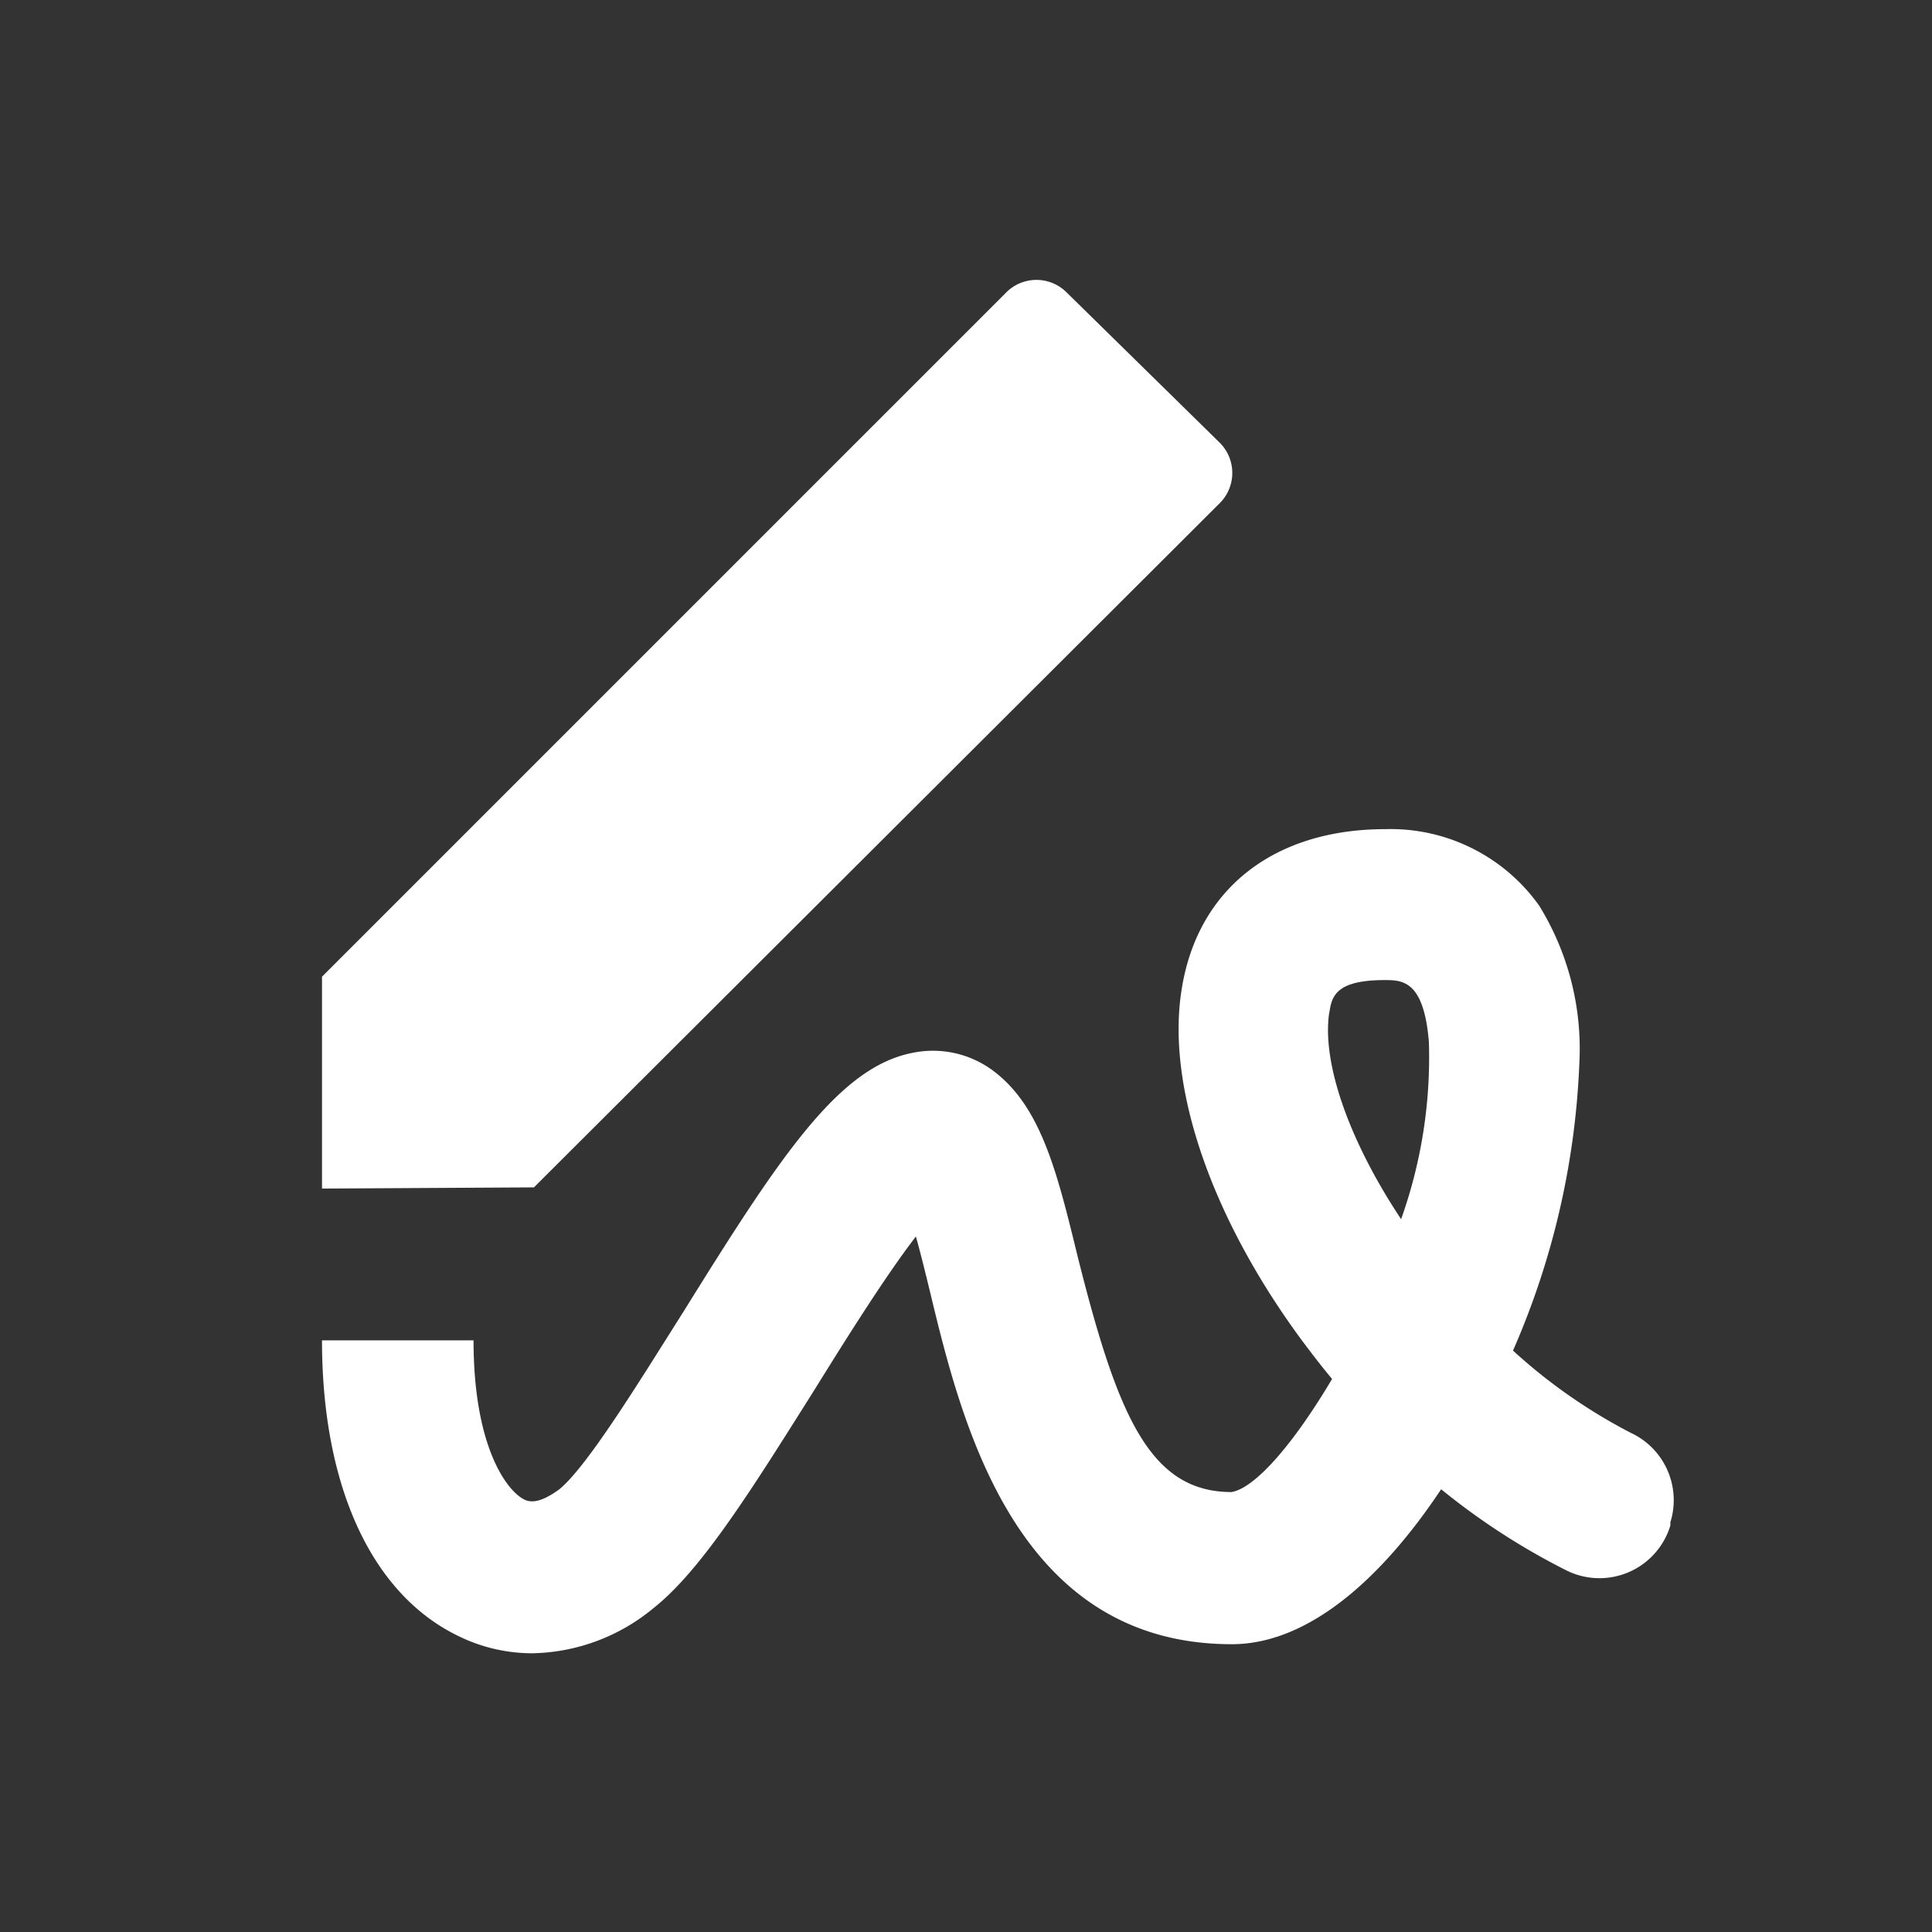 <svg xmlns="http://www.w3.org/2000/svg" viewBox="0 0 96 96">
  <rect x="0" y="0" width="96" height="96" fill="#333333" stroke="none"/>
  <title>preference-signatures</title>
  <rect width="96" height="96" fill="none"/>
  <g>
    <path d="M16,59.06V48.53l34-34a2.12,2.12,0,0,1,3,0L60.61,22a2.12,2.12,0,0,1,0,3l-34.08,34Z" fill="#fff"/>
    <path d="M22.81,81.31C18.48,79.24,16,73.87,16,66.6h7.53c0,5.3,1.66,7.5,2.54,7.92.44.21,1,0,1.7-.5,1.39-1.11,4-5.38,6.17-8.81,4.83-7.77,7.74-12.2,11.43-12.9a5,5,0,0,1,4,.91c2.35,1.77,3.15,5,4.16,9.14,2,8,3.6,11.77,7.66,11.78,1.2-.2,3.12-2.45,5-5.62-.51-.61-1-1.25-1.48-1.89-4.51-6.1-6.76-12.62-6-17.43.77-5,4.56-8,10.13-8A9.06,9.06,0,0,1,76.48,45a13.53,13.53,0,0,1,2,7.76,39.43,39.43,0,0,1-3.3,14.35,27.1,27.1,0,0,0,5.86,4.09A3.69,3.69,0,0,1,83,75.64l0,.16A3.68,3.68,0,0,1,77.77,78a34.2,34.2,0,0,1-6.16-4c-3,4.51-6.64,7.7-10.4,7.7-10.75,0-13.43-11-15-17.52-.21-.86-.45-1.85-.7-2.74-1.62,2.11-3.71,5.48-5.14,7.78C37.41,73.91,34.88,78,32.48,79.9a9.7,9.7,0,0,1-6,2.25A8.32,8.32,0,0,1,22.81,81.31Zm43.24-31c-.38,2.51,1,6.4,3.57,10.27A23.91,23.91,0,0,0,71,51.77c-.25-3.07-1.33-3.07-2.21-3.07C66.3,48.7,66.17,49.57,66.05,50.34Z" fill="#fff"/>
  </g>
</svg>
